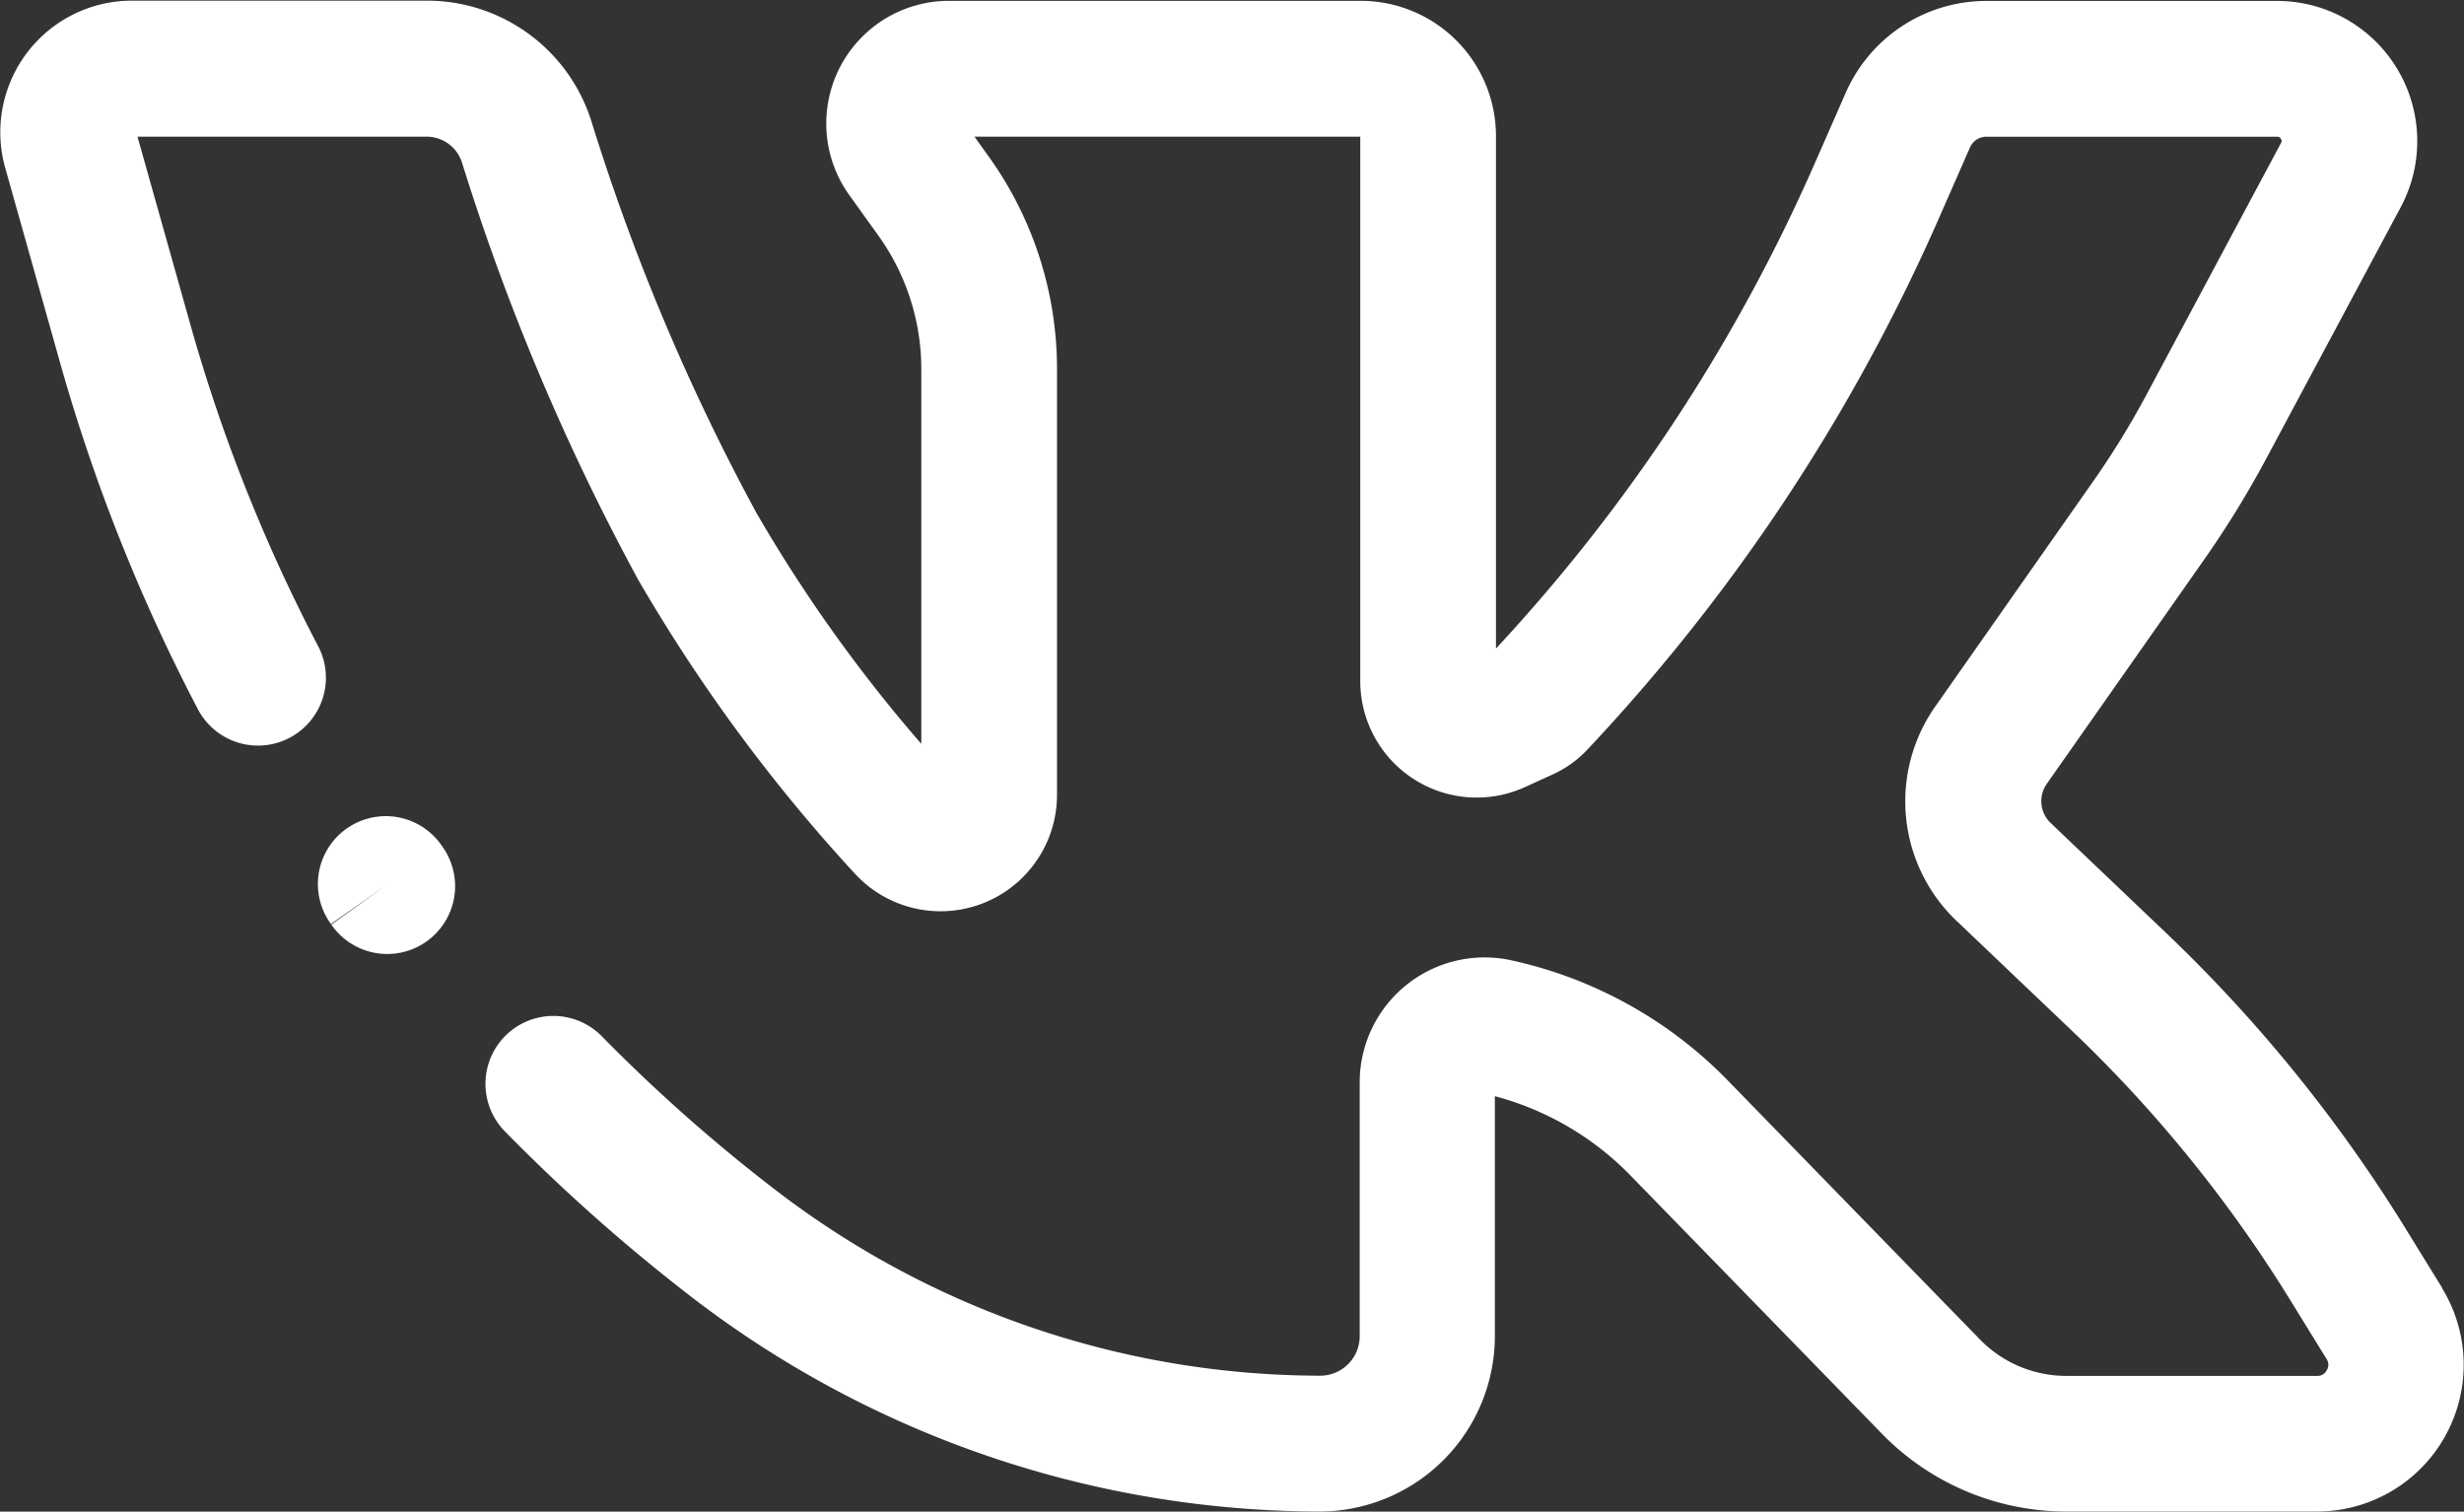 <svg xmlns="http://www.w3.org/2000/svg" width="26.472" height="16.239" viewBox="0 0 26.472 16.239"><rect x="0" y="0" width="26.472" height="16.239" fill="#333333" stroke="none"/><defs><style>.a{fill:#fff;}</style></defs><g transform="translate(-1417.997 -3406.879)"><path class="a" d="M1444.237,3420.719l-.37-.6a15.933,15.933,0,0,0-2.6-3.219l-1.238-1.179a.324.324,0,0,1-.042-.422l1.69-2.408a10.676,10.676,0,0,0,.668-1.086l1.444-2.7a1.506,1.506,0,0,0-1.327-2.216l-3.124,0h0a1.65,1.65,0,0,0-1.511.986l-.331.754a18.64,18.64,0,0,1-3.427,5.217v-5.506a1.453,1.453,0,0,0-1.452-1.452h-4.426a1.318,1.318,0,0,0-1.07,2.086l.31.432a2.46,2.46,0,0,1,.464,1.442v4.022a16.038,16.038,0,0,1-1.773-2.484,23.281,23.281,0,0,1-1.77-4.2,1.852,1.852,0,0,0-1.772-1.3h-3.165a1.414,1.414,0,0,0-1.361,1.8l.59,2.095a19.328,19.328,0,0,0,1.479,3.717.729.729,0,0,0,1.292-.677,17.888,17.888,0,0,1-1.367-3.435l-.574-2.039h3.106a.4.4,0,0,1,.381.28,24.83,24.83,0,0,0,1.893,4.481,17.939,17.939,0,0,0,2.325,3.154,1.251,1.251,0,0,0,2.174-.846v-4.567a3.913,3.913,0,0,0-.737-2.293l-.15-.209h4.145v5.849a1.251,1.251,0,0,0,1.771,1.138l.3-.137a1.173,1.173,0,0,0,.366-.262,20.129,20.129,0,0,0,3.783-5.719l.331-.754a.191.191,0,0,1,.175-.114h0l3.125,0a.04.04,0,0,1,.04.023.039.039,0,0,1,0,.046l-1.443,2.7a9.084,9.084,0,0,1-.576.936l-1.689,2.408a1.772,1.772,0,0,0,.23,2.317l1.237,1.178a14.509,14.509,0,0,1,2.363,2.925l.37.6a.109.109,0,0,1,0,.119.108.108,0,0,1-.1.06h-2.7a1.294,1.294,0,0,1-.925-.391l-2.7-2.773a4.62,4.62,0,0,0-2.333-1.3,1.342,1.342,0,0,0-1.631,1.312v2.725a.425.425,0,0,1-.425.425,9.627,9.627,0,0,1-5.817-1.969,17.862,17.862,0,0,1-1.9-1.677.729.729,0,0,0-1.042,1.021,19.338,19.338,0,0,0,2.052,1.815,11.1,11.1,0,0,0,6.7,2.269,1.886,1.886,0,0,0,1.884-1.884v-2.578a3.171,3.171,0,0,1,1.461.856l2.7,2.773a2.766,2.766,0,0,0,1.971.833h2.7a1.576,1.576,0,0,0,1.344-2.4Z"/><path class="a" d="M1422.742,3415.963l-.008-.012a.729.729,0,1,0-1.185.85l0,.007.6-.421-.592.425a.729.729,0,1,0,1.185-.849Z"/></g></svg>
